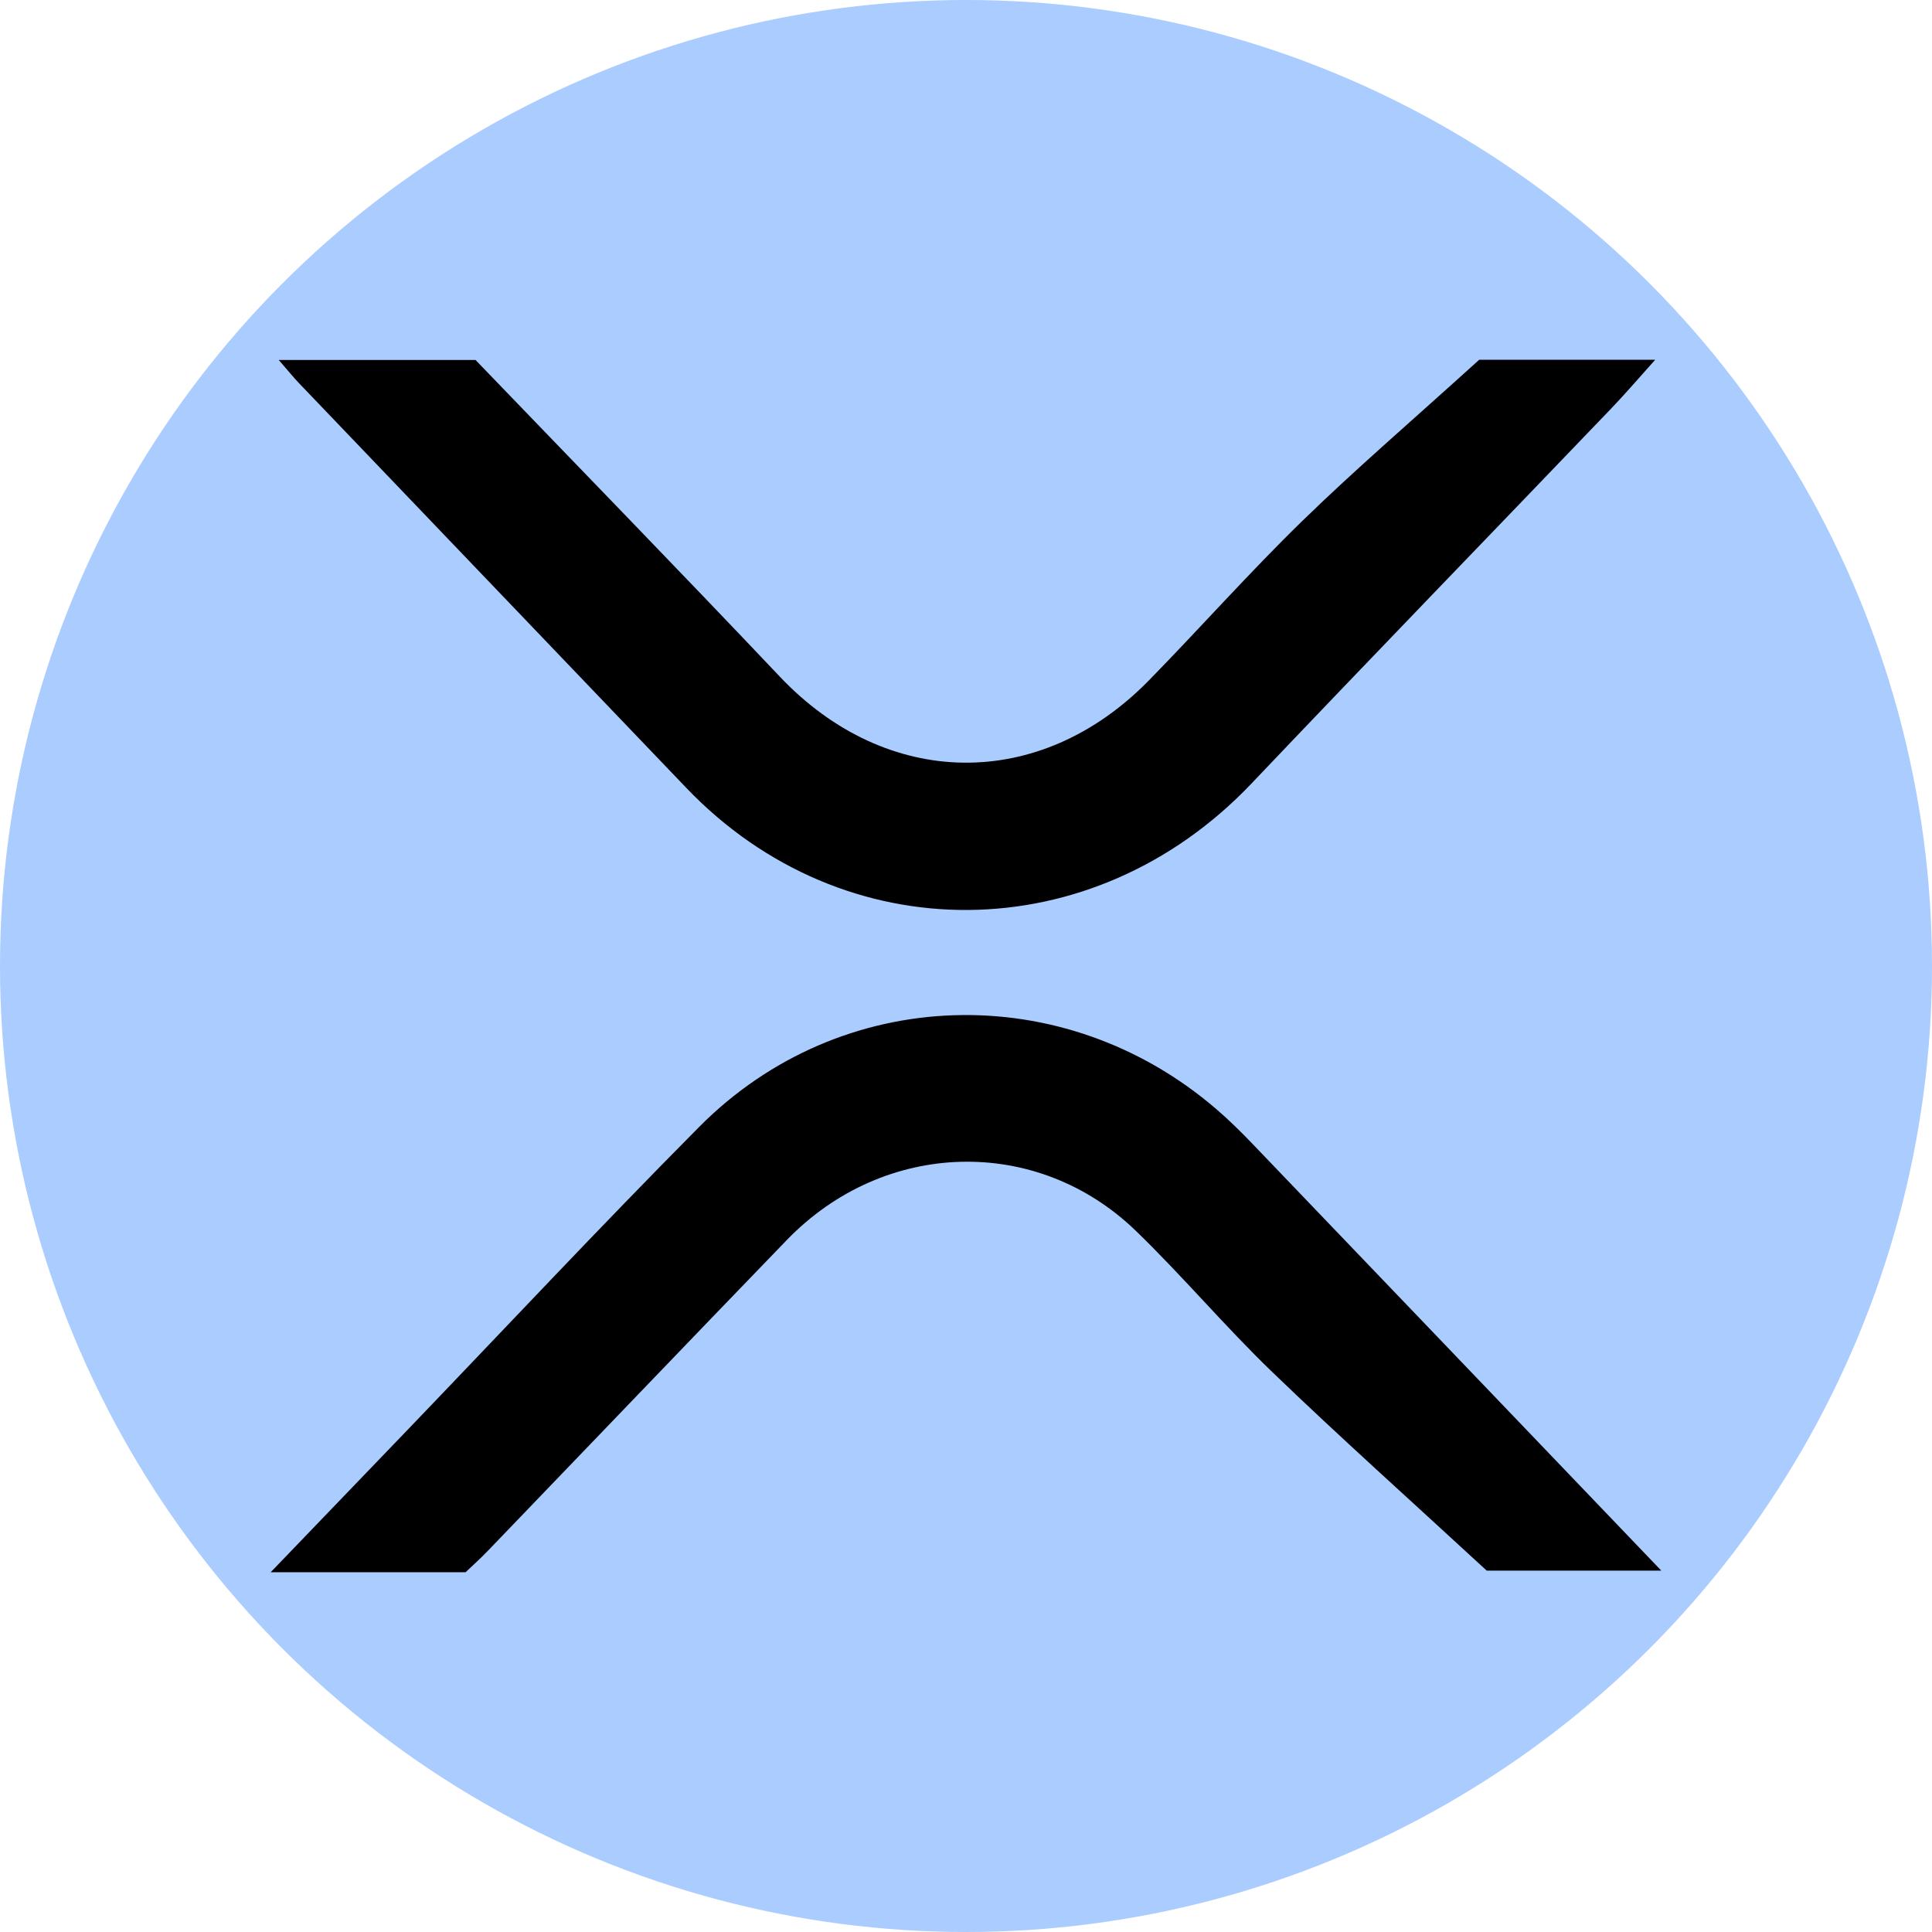 <?xml version="1.0" encoding="UTF-8" standalone="no"?>
<!-- Generator: Adobe Illustrator 19.0.0, SVG Export Plug-In . SVG Version: 6.00 Build 0)  -->

<svg
   version="1.1"
   id="Layer_1"
   x="0px"
   y="0px"
   viewBox="0 0 500 500"
   style="enable-background:new 0 0 500 500;"
   xml:space="preserve"
   sodipodi:docname="xrp.svg"
   inkscape:version="1.2.2 (b0a8486541, 2022-12-01)"
   xmlns:inkscape="http://www.inkscape.org/namespaces/inkscape"
   xmlns:sodipodi="http://sodipodi.sourceforge.net/DTD/sodipodi-0.dtd"
   xmlns="http://www.w3.org/2000/svg"
   xmlns:svg="http://www.w3.org/2000/svg"><defs
   id="defs379" /><sodipodi:namedview
   id="namedview377"
   pagecolor="#ffffff"
   bordercolor="#000000"
   borderopacity="0.25"
   inkscape:showpageshadow="2"
   inkscape:pageopacity="0.0"
   inkscape:pagecheckerboard="0"
   inkscape:deskcolor="#d1d1d1"
   showgrid="false"
   inkscape:zoom="0.532"
   inkscape:cx="126.8797"
   inkscape:cy="392.85714"
   inkscape:window-width="1366"
   inkscape:window-height="711"
   inkscape:window-x="0"
   inkscape:window-y="0"
   inkscape:window-maximized="1"
   inkscape:current-layer="Layer_1" />

<g
   id="g532"
   transform="translate(13.939,-550.559)"><circle
     style="fill:#aaccff;stroke-width:0.816;stroke-linecap:square"
     id="path290"
     cx="236.061"
     cy="800.559"
     r="250" /><path
     d="m 106.555,957.446 c -16.465,0 -32.371,0 -50.436,0 12.375,-12.87 23.54,-24.475 34.697,-36.088 25.377,-26.416 50.408,-53.175 76.208,-79.171 36.635,-36.913 94.377,-38.603 133.894,-4.525 3.259,2.81 6.339,5.847 9.319,8.955 34.918,36.414 69.801,72.861 105.767,110.42 -17.448,0 -33.518,0 -45.181,0 -19.876,-18.341 -38.002,-34.542 -55.498,-51.395 -12.182,-11.735 -23.128,-24.752 -35.283,-36.519 -25.655,-24.834 -65.216,-23.656 -90.355,2.354 -25.884,26.781 -51.635,53.693 -77.462,80.529 -1.903,1.979 -3.962,3.809 -5.668,5.44 z M 63.448,649.728 c 33.404,34.923 66.823,69.831 100.237,104.744 40.774,42.604 105.255,42 146.249,-1.126 30.958,-32.567 62.22,-64.845 93.314,-97.282 3.458,-3.608 6.703,-7.42 11.174,-12.392 -18.654,0 -35.171,0 -45.551,0 -17.568,15.93 -32.09,28.381 -45.765,41.7 -13.661,13.305 -26.347,27.604 -39.685,41.248 -28.247,28.895 -67.883,28.265 -95.541,-0.943 -26.02,-27.477 -52.426,-54.588 -78.761,-81.963 -16.371,0 -32.66,0 -50.927,0 2.544,2.92 3.836,4.529 5.257,6.015 z"
     id="path374"
     style="stroke-width:0.734" /></g></svg>
